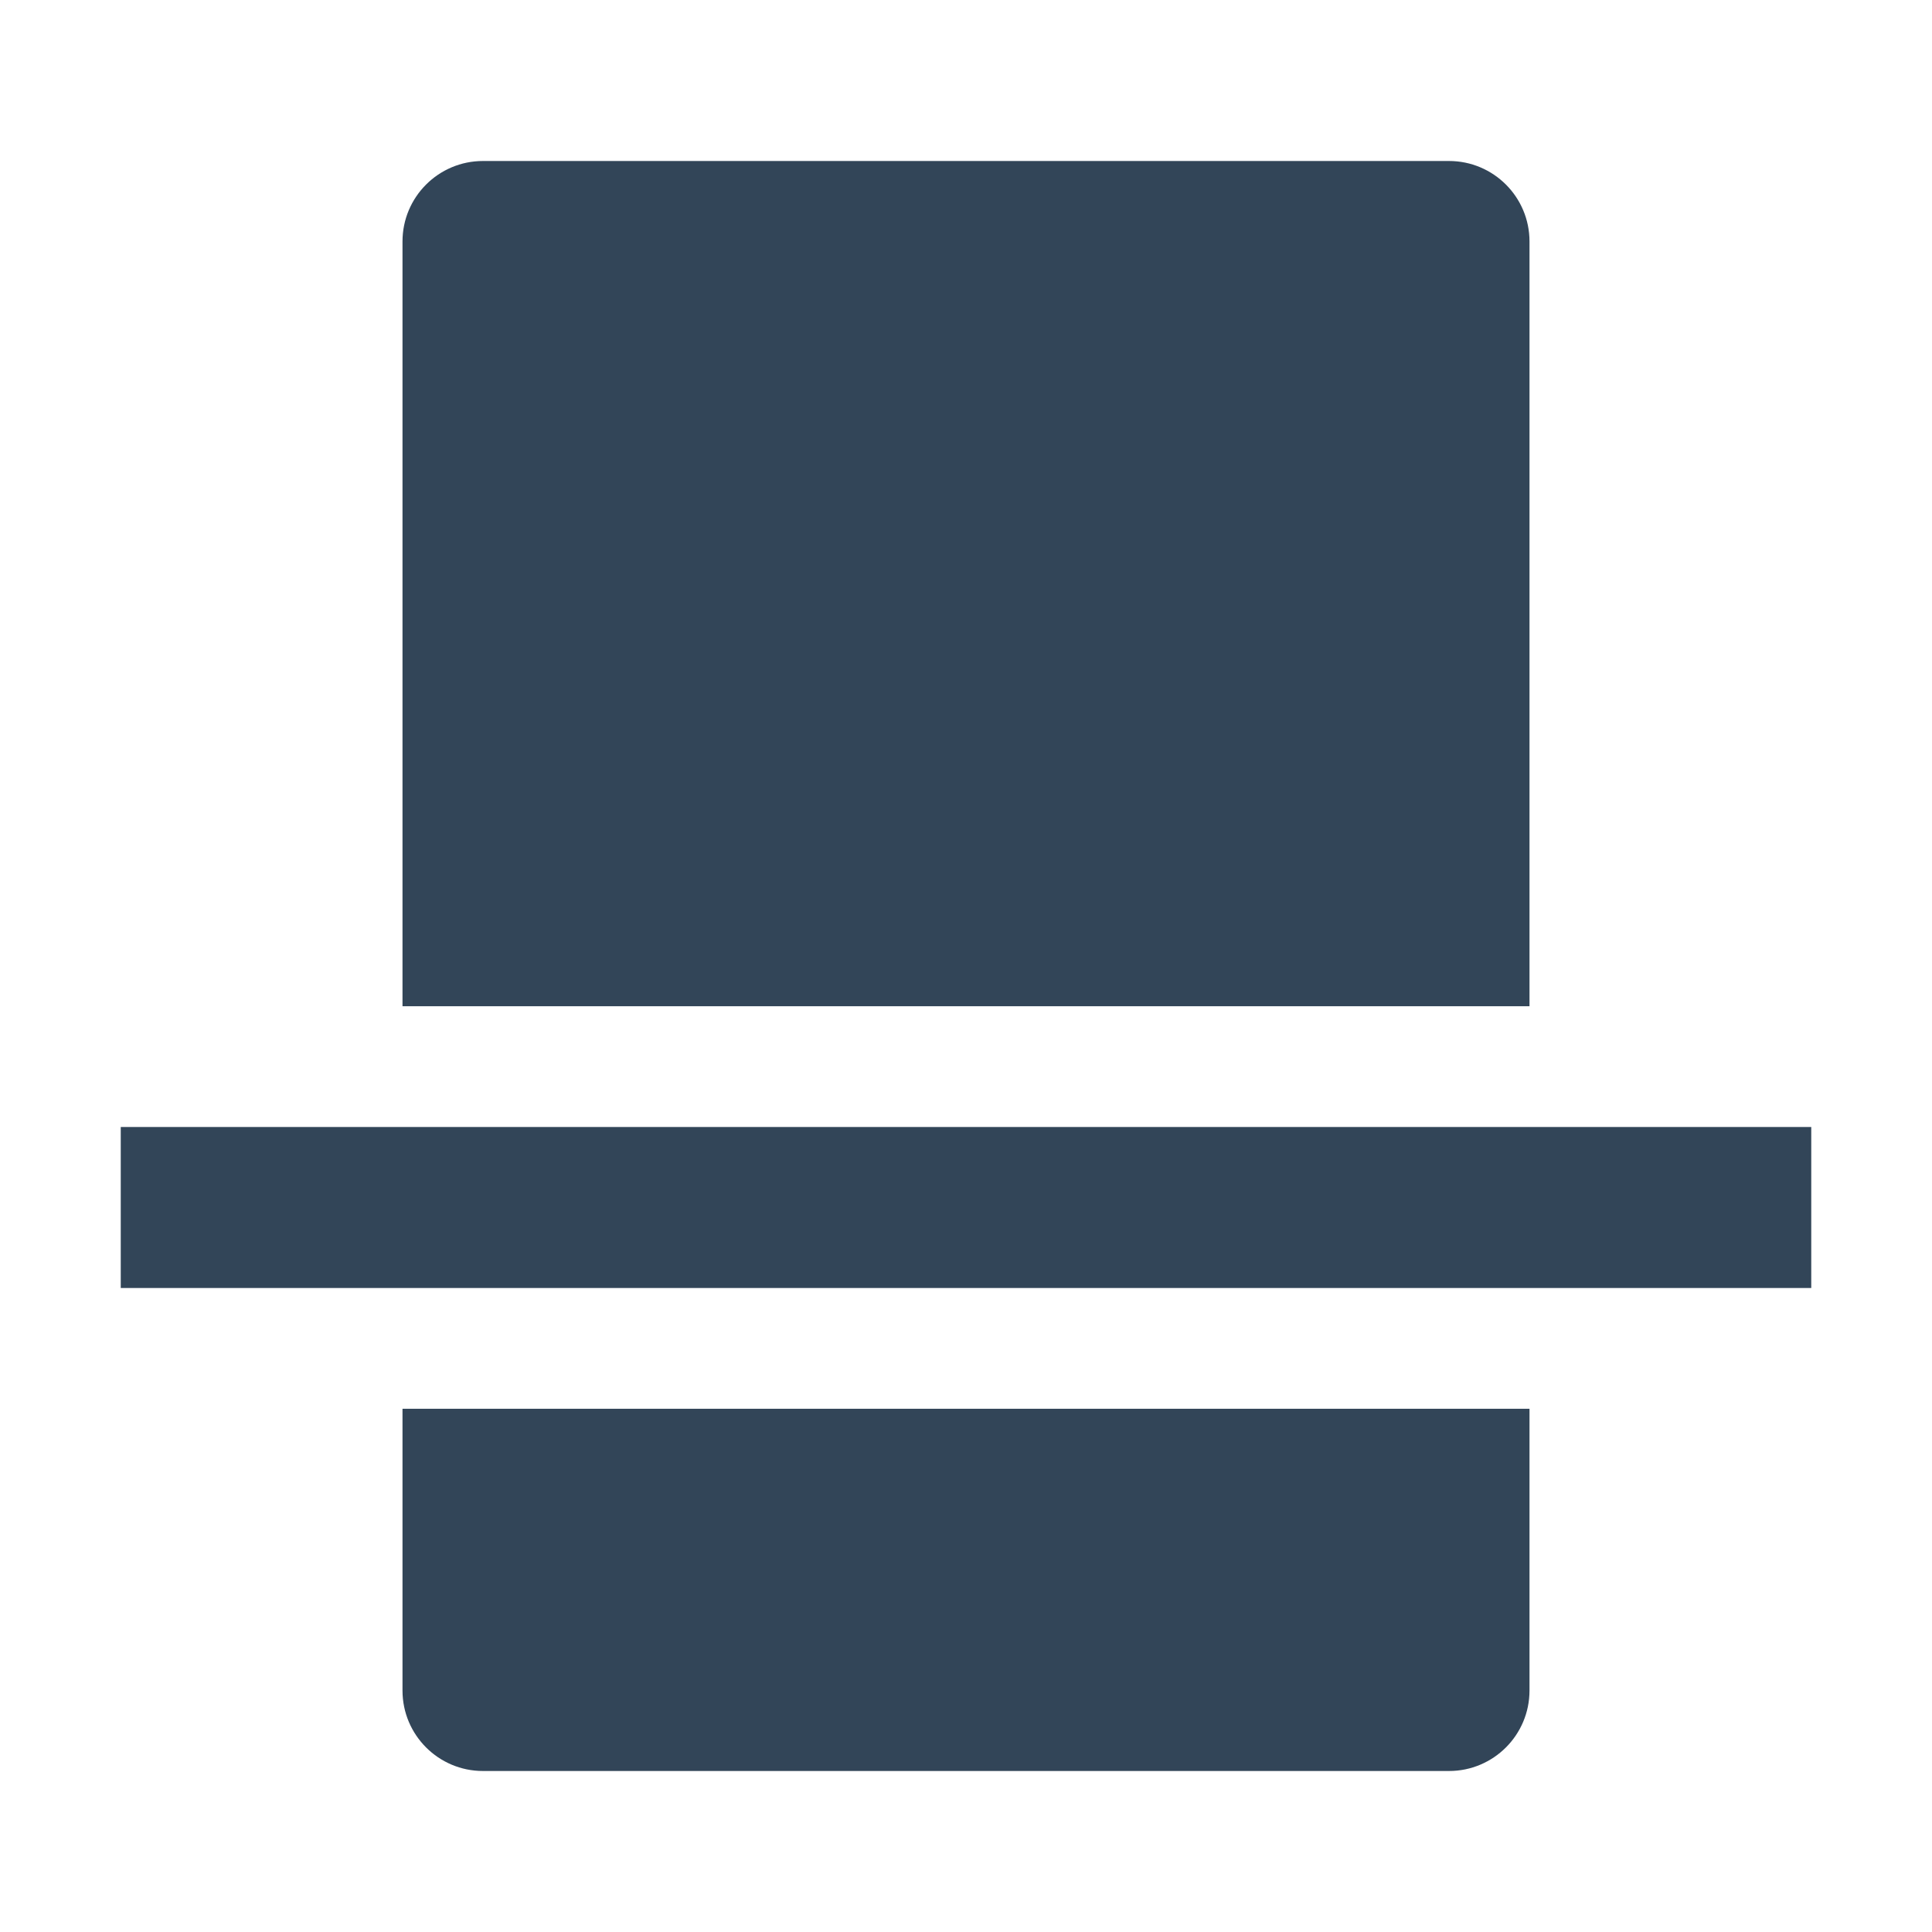 <svg width="48" height="48" viewBox="0 0 48 48" fill="none" xmlns="http://www.w3.org/2000/svg">
<path d="M12 4C10.895 4 10 4.895 10 6V25L38 25V6C38 4.895 37.105 4 36 4H12Z" fill="#324558"/>
<path d="M38 35H10V42C10 43.105 10.895 44 12 44H36C37.105 44 38 43.105 38 42V35Z" fill="#324558"/>
<path d="M45 28V32L3 32L3 28L45 28Z" fill="#324558"/>
</svg>
